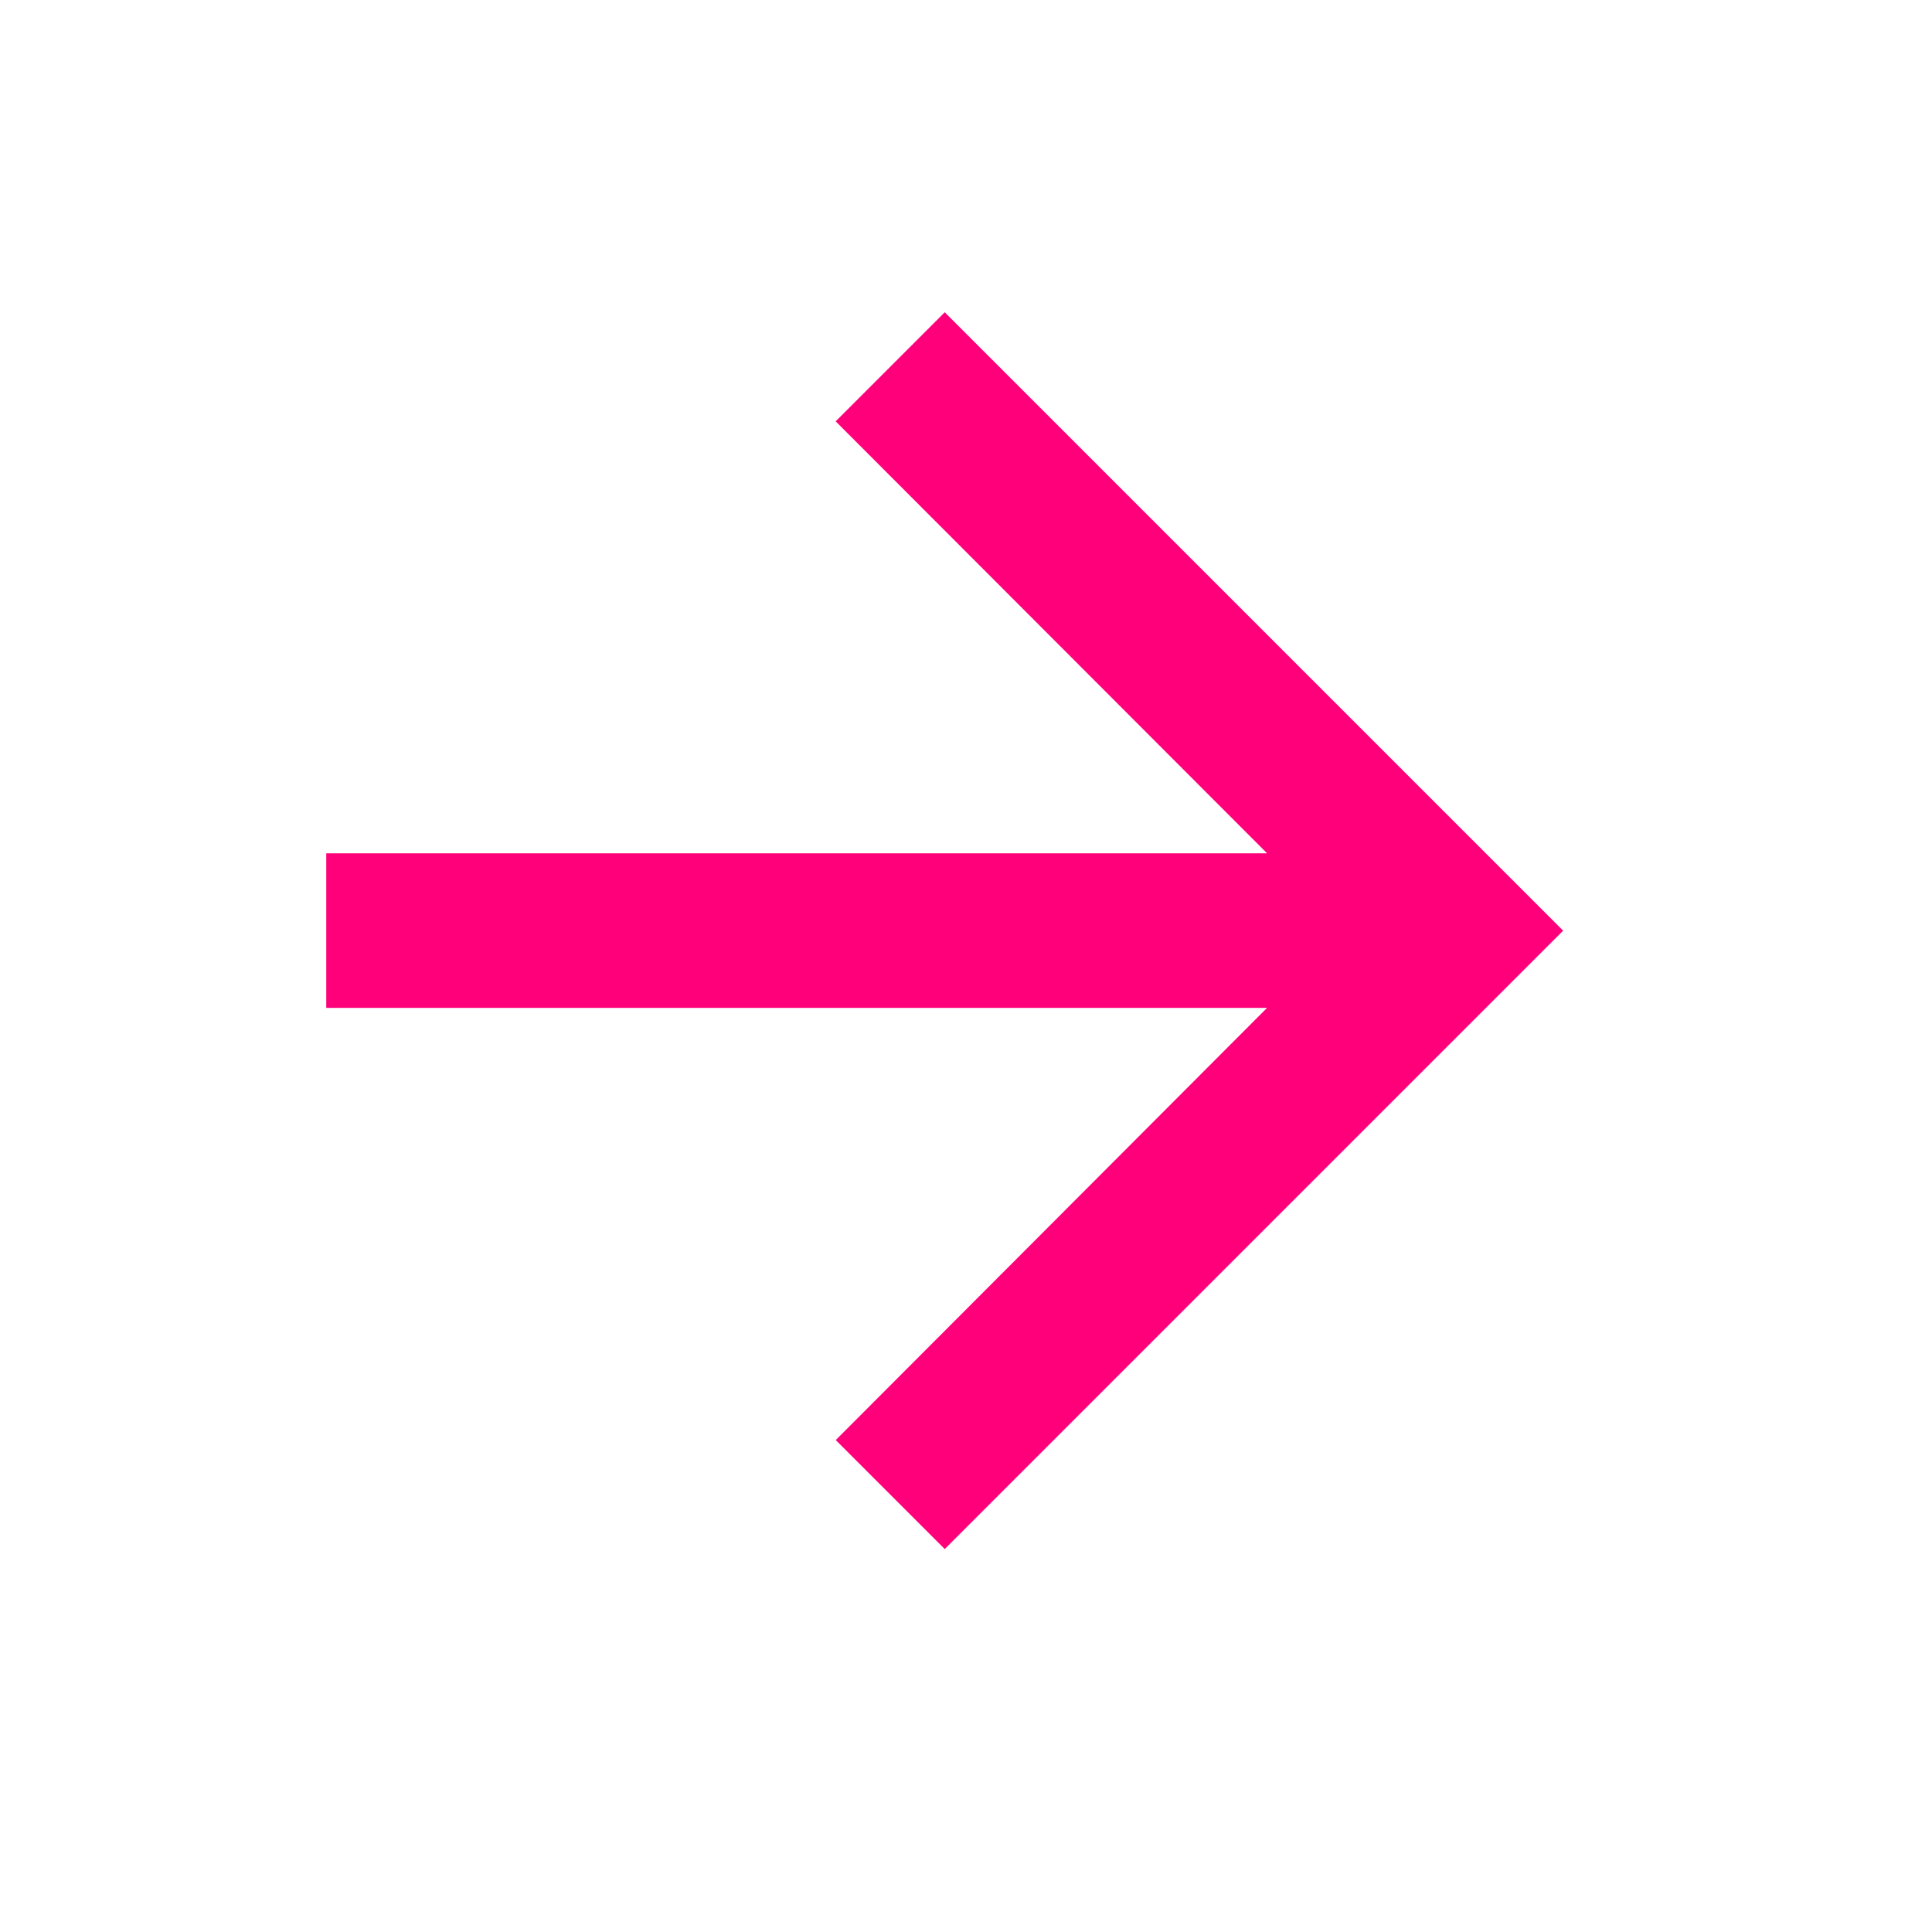 <svg xmlns="http://www.w3.org/2000/svg" width="24" height="24" fill="none"><path fill="#FF007A" d="m11.735 3.88-1.354 1.354L15.74 10.6H4.053v1.92H15.74l-5.358 5.369 1.354 1.354 7.682-7.682-7.682-7.682Z"/></svg>